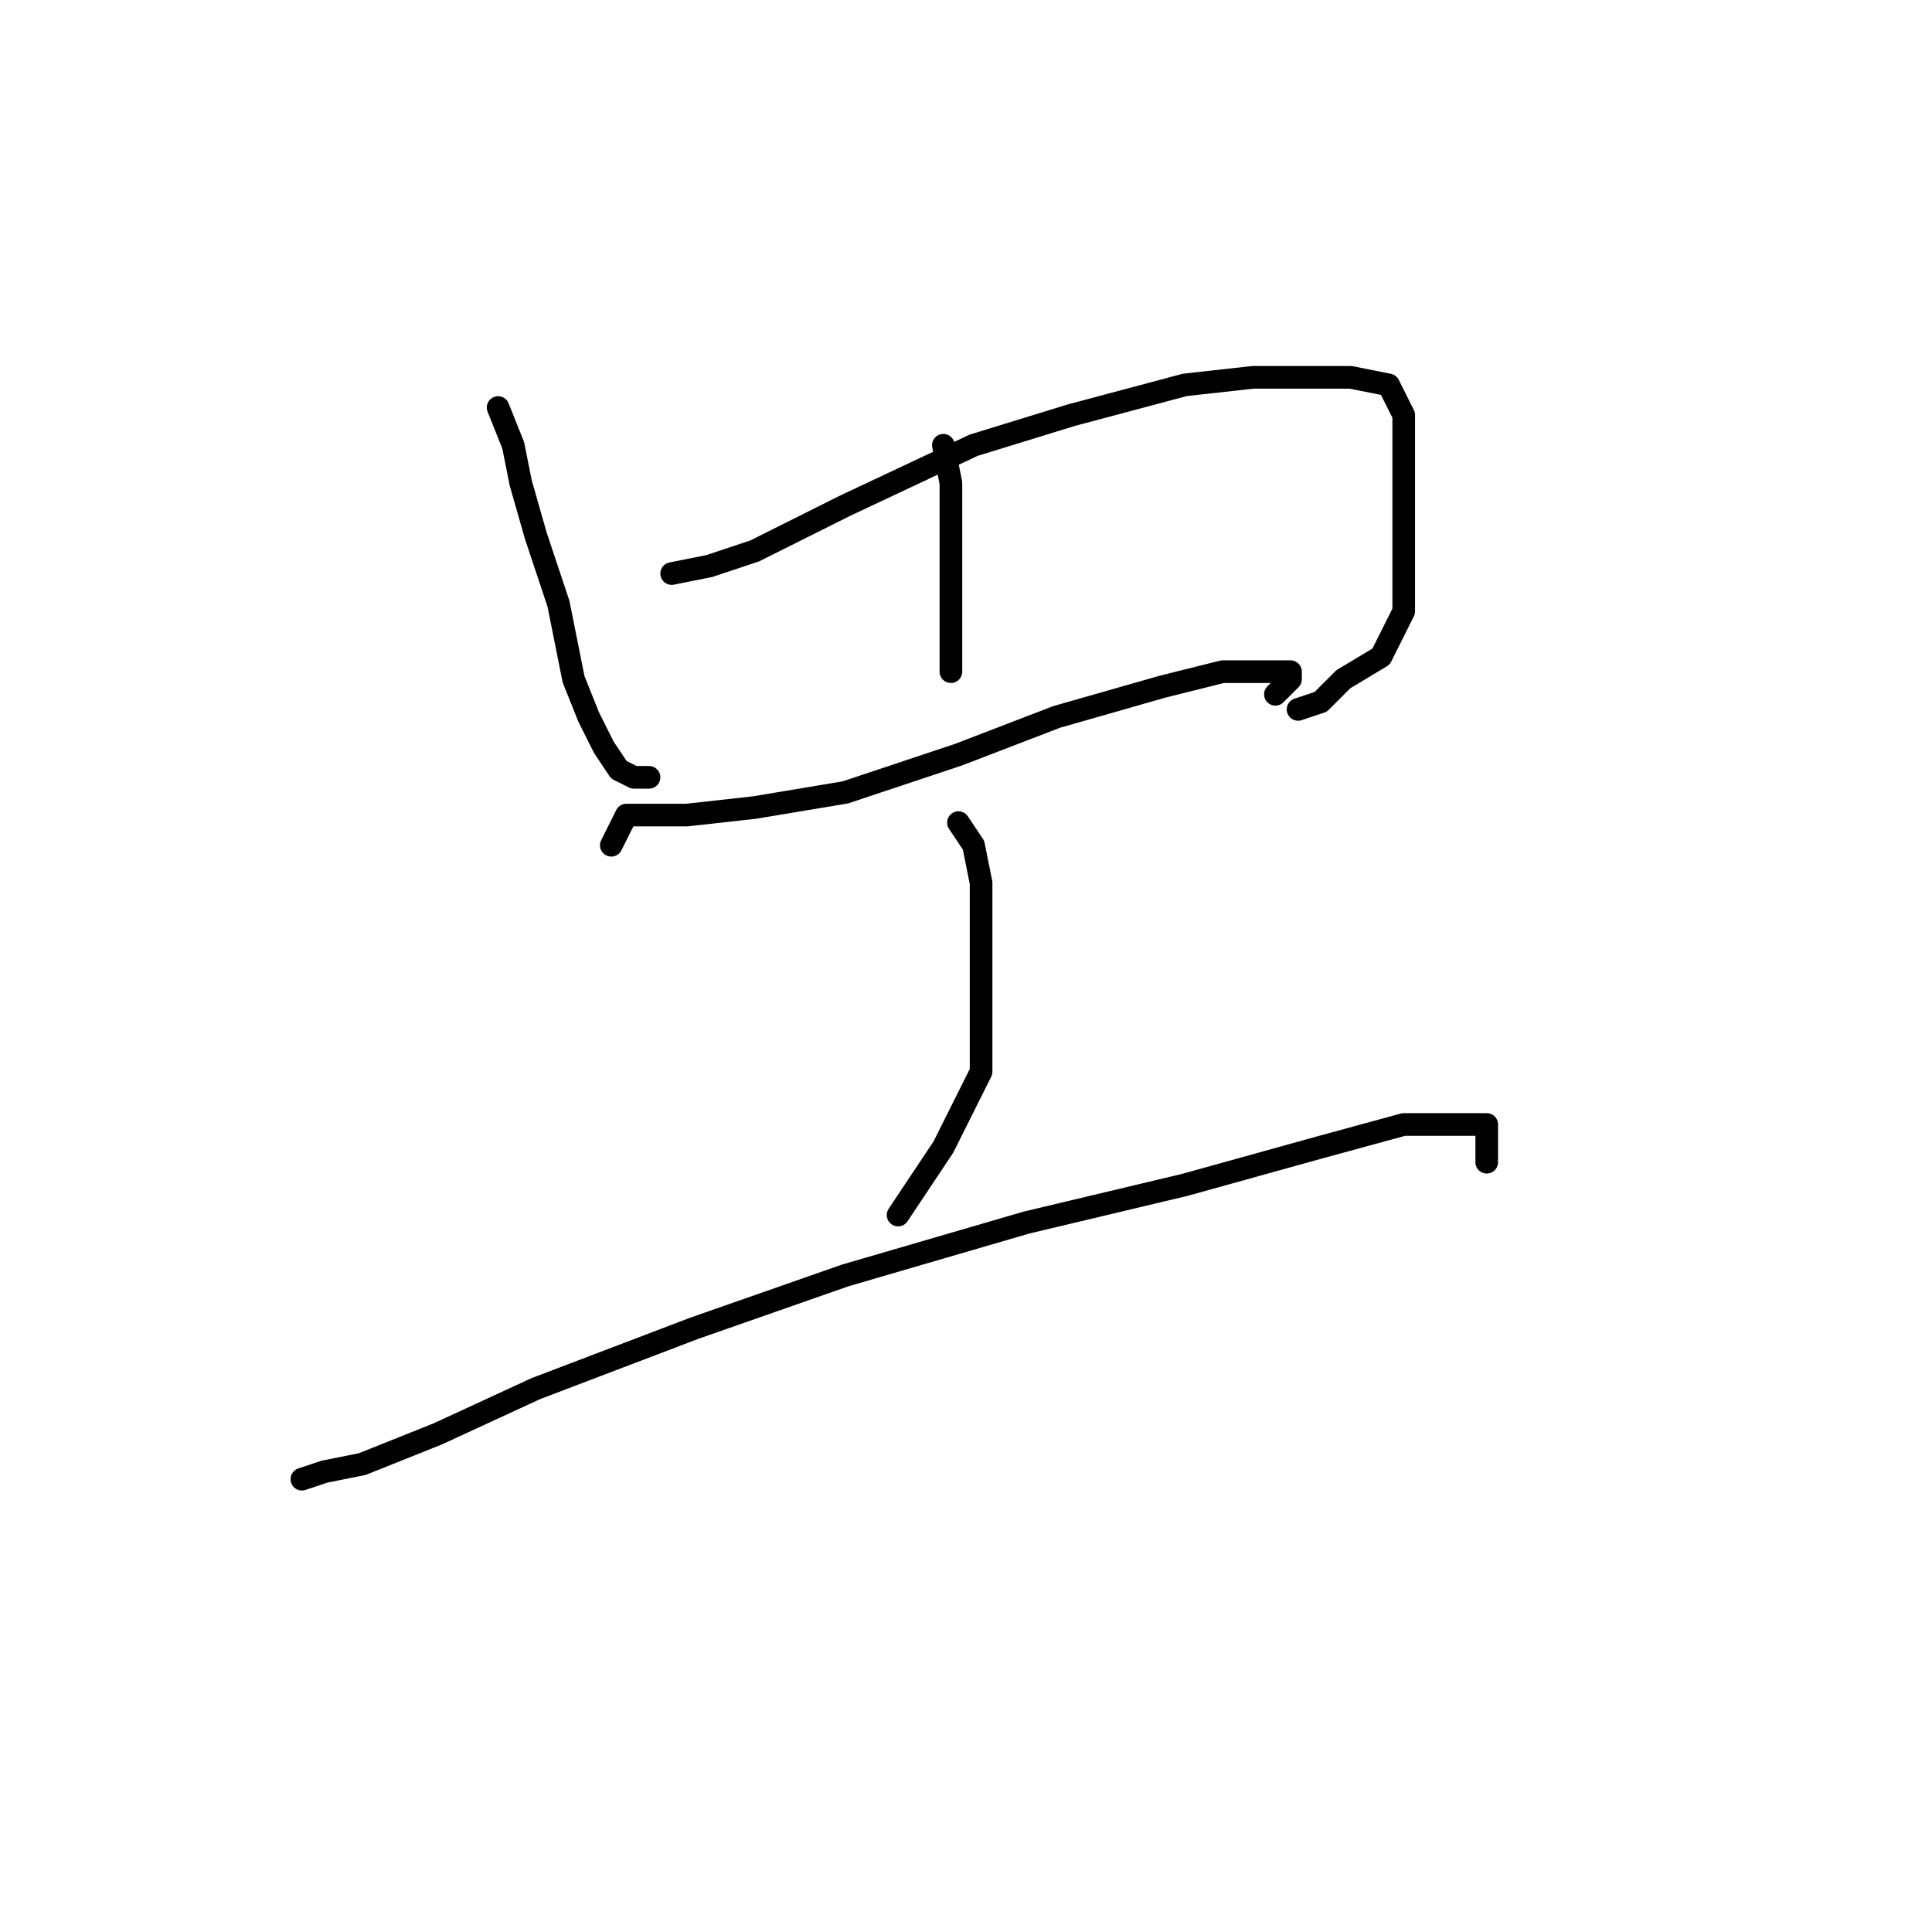 <?xml version="1.0" standalone="no"?>
    <svg width="256" height="256" xmlns="http://www.w3.org/2000/svg" version="1.1">
    <polyline stroke="black" stroke-width="3" stroke-linecap="round" fill="transparent" stroke-linejoin="round" points="66 54 68 59 69 64 71 71 74 80 76 90 78 95 80 99 82 102 84 103 86 103 86 103 " />
        <polyline stroke="black" stroke-width="3" stroke-linecap="round" fill="transparent" stroke-linejoin="round" points="89 76 94 75 100 73 112 67 129 59 142 55 157 51 166 50 173 50 179 50 184 51 186 55 186 61 186 66 186 71 186 76 186 79 186 81 185 83 183 87 178 90 175 93 172 94 172 94 " />
        <polyline stroke="black" stroke-width="3" stroke-linecap="round" fill="transparent" stroke-linejoin="round" points="125 59 126 64 126 69 126 73 126 77 126 80 126 84 126 87 126 89 126 89 " />
        <polyline stroke="black" stroke-width="3" stroke-linecap="round" fill="transparent" stroke-linejoin="round" points="81 112 83 108 91 108 100 107 112 105 127 100 140 95 154 91 162 89 167 89 169 89 171 89 171 90 169 92 169 92 " />
        <polyline stroke="black" stroke-width="3" stroke-linecap="round" fill="transparent" stroke-linejoin="round" points="127 109 129 112 130 117 130 124 130 133 130 142 125 152 119 161 119 161 " />
        <polyline stroke="black" stroke-width="3" stroke-linecap="round" fill="transparent" stroke-linejoin="round" points="40 196 43 195 48 194 58 190 71 184 92 176 112 169 136 162 157 157 175 152 186 149 193 149 196 149 197 149 197 154 197 154 " />
        </svg>
